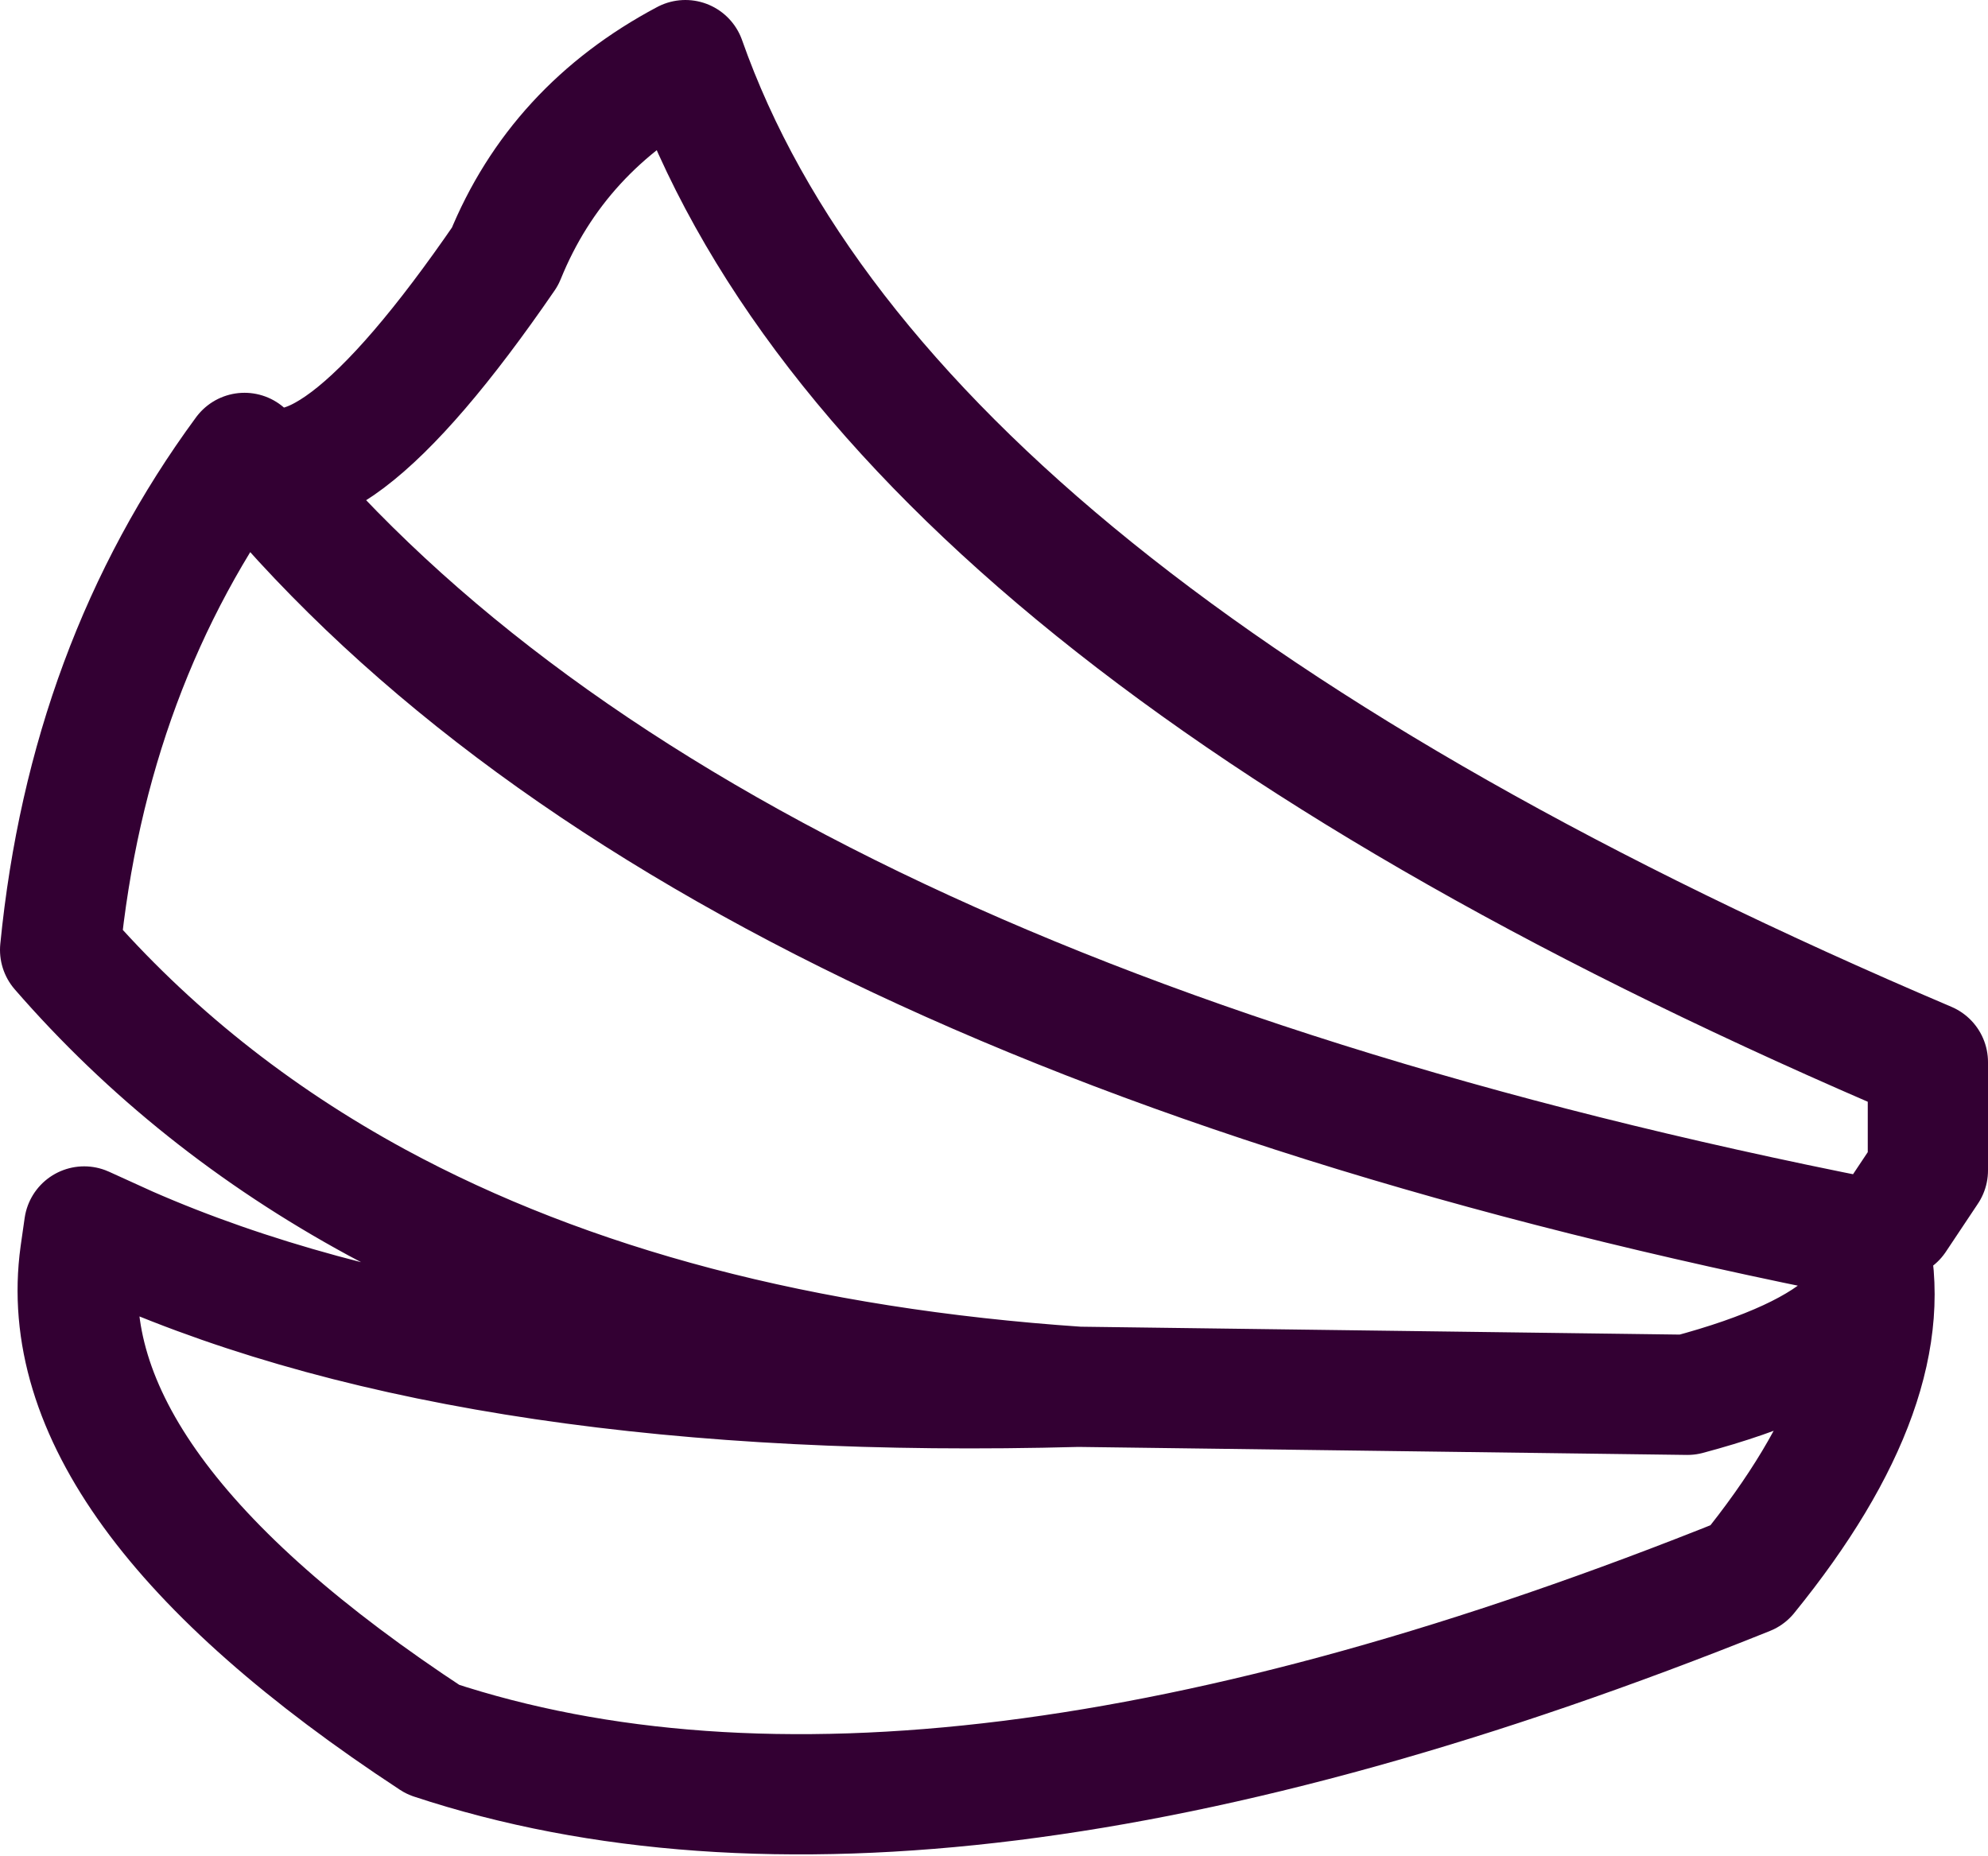 <?xml version="1.0" encoding="UTF-8" standalone="no"?>
<svg xmlns:xlink="http://www.w3.org/1999/xlink" height="23.15px" width="24.8px" xmlns="http://www.w3.org/2000/svg">
  <g transform="matrix(1.0, 0.0, 0.0, 1.0, 12.4, 11.6)">
    <path d="M10.9 3.85 L11.25 3.6 11.65 3.0 11.65 1.65 Q-1.4 -3.9 -3.85 -10.85 -5.45 -10.0 -6.1 -8.4 -8.4 -5.05 -9.35 -5.95 -3.8 0.95 10.9 3.85 11.35 5.65 9.4 8.05 -0.8 12.15 -7.0 10.1 -11.8 6.95 -11.4 4.05 L-11.35 3.7 -10.8 3.95 Q-6.35 5.9 1.05 5.7 -4.1 5.35 -7.7 3.4 -10.0 2.15 -11.65 0.25 -11.3 -3.3 -9.35 -5.95 M-10.8 3.95 L-11.4 4.05 M1.05 5.7 L8.65 5.8 Q10.15 5.4 10.7 4.85" fill="none" stroke="#330033" stroke-linecap="round" stroke-linejoin="round" stroke-width="1.5"/>
  </g>
</svg>
